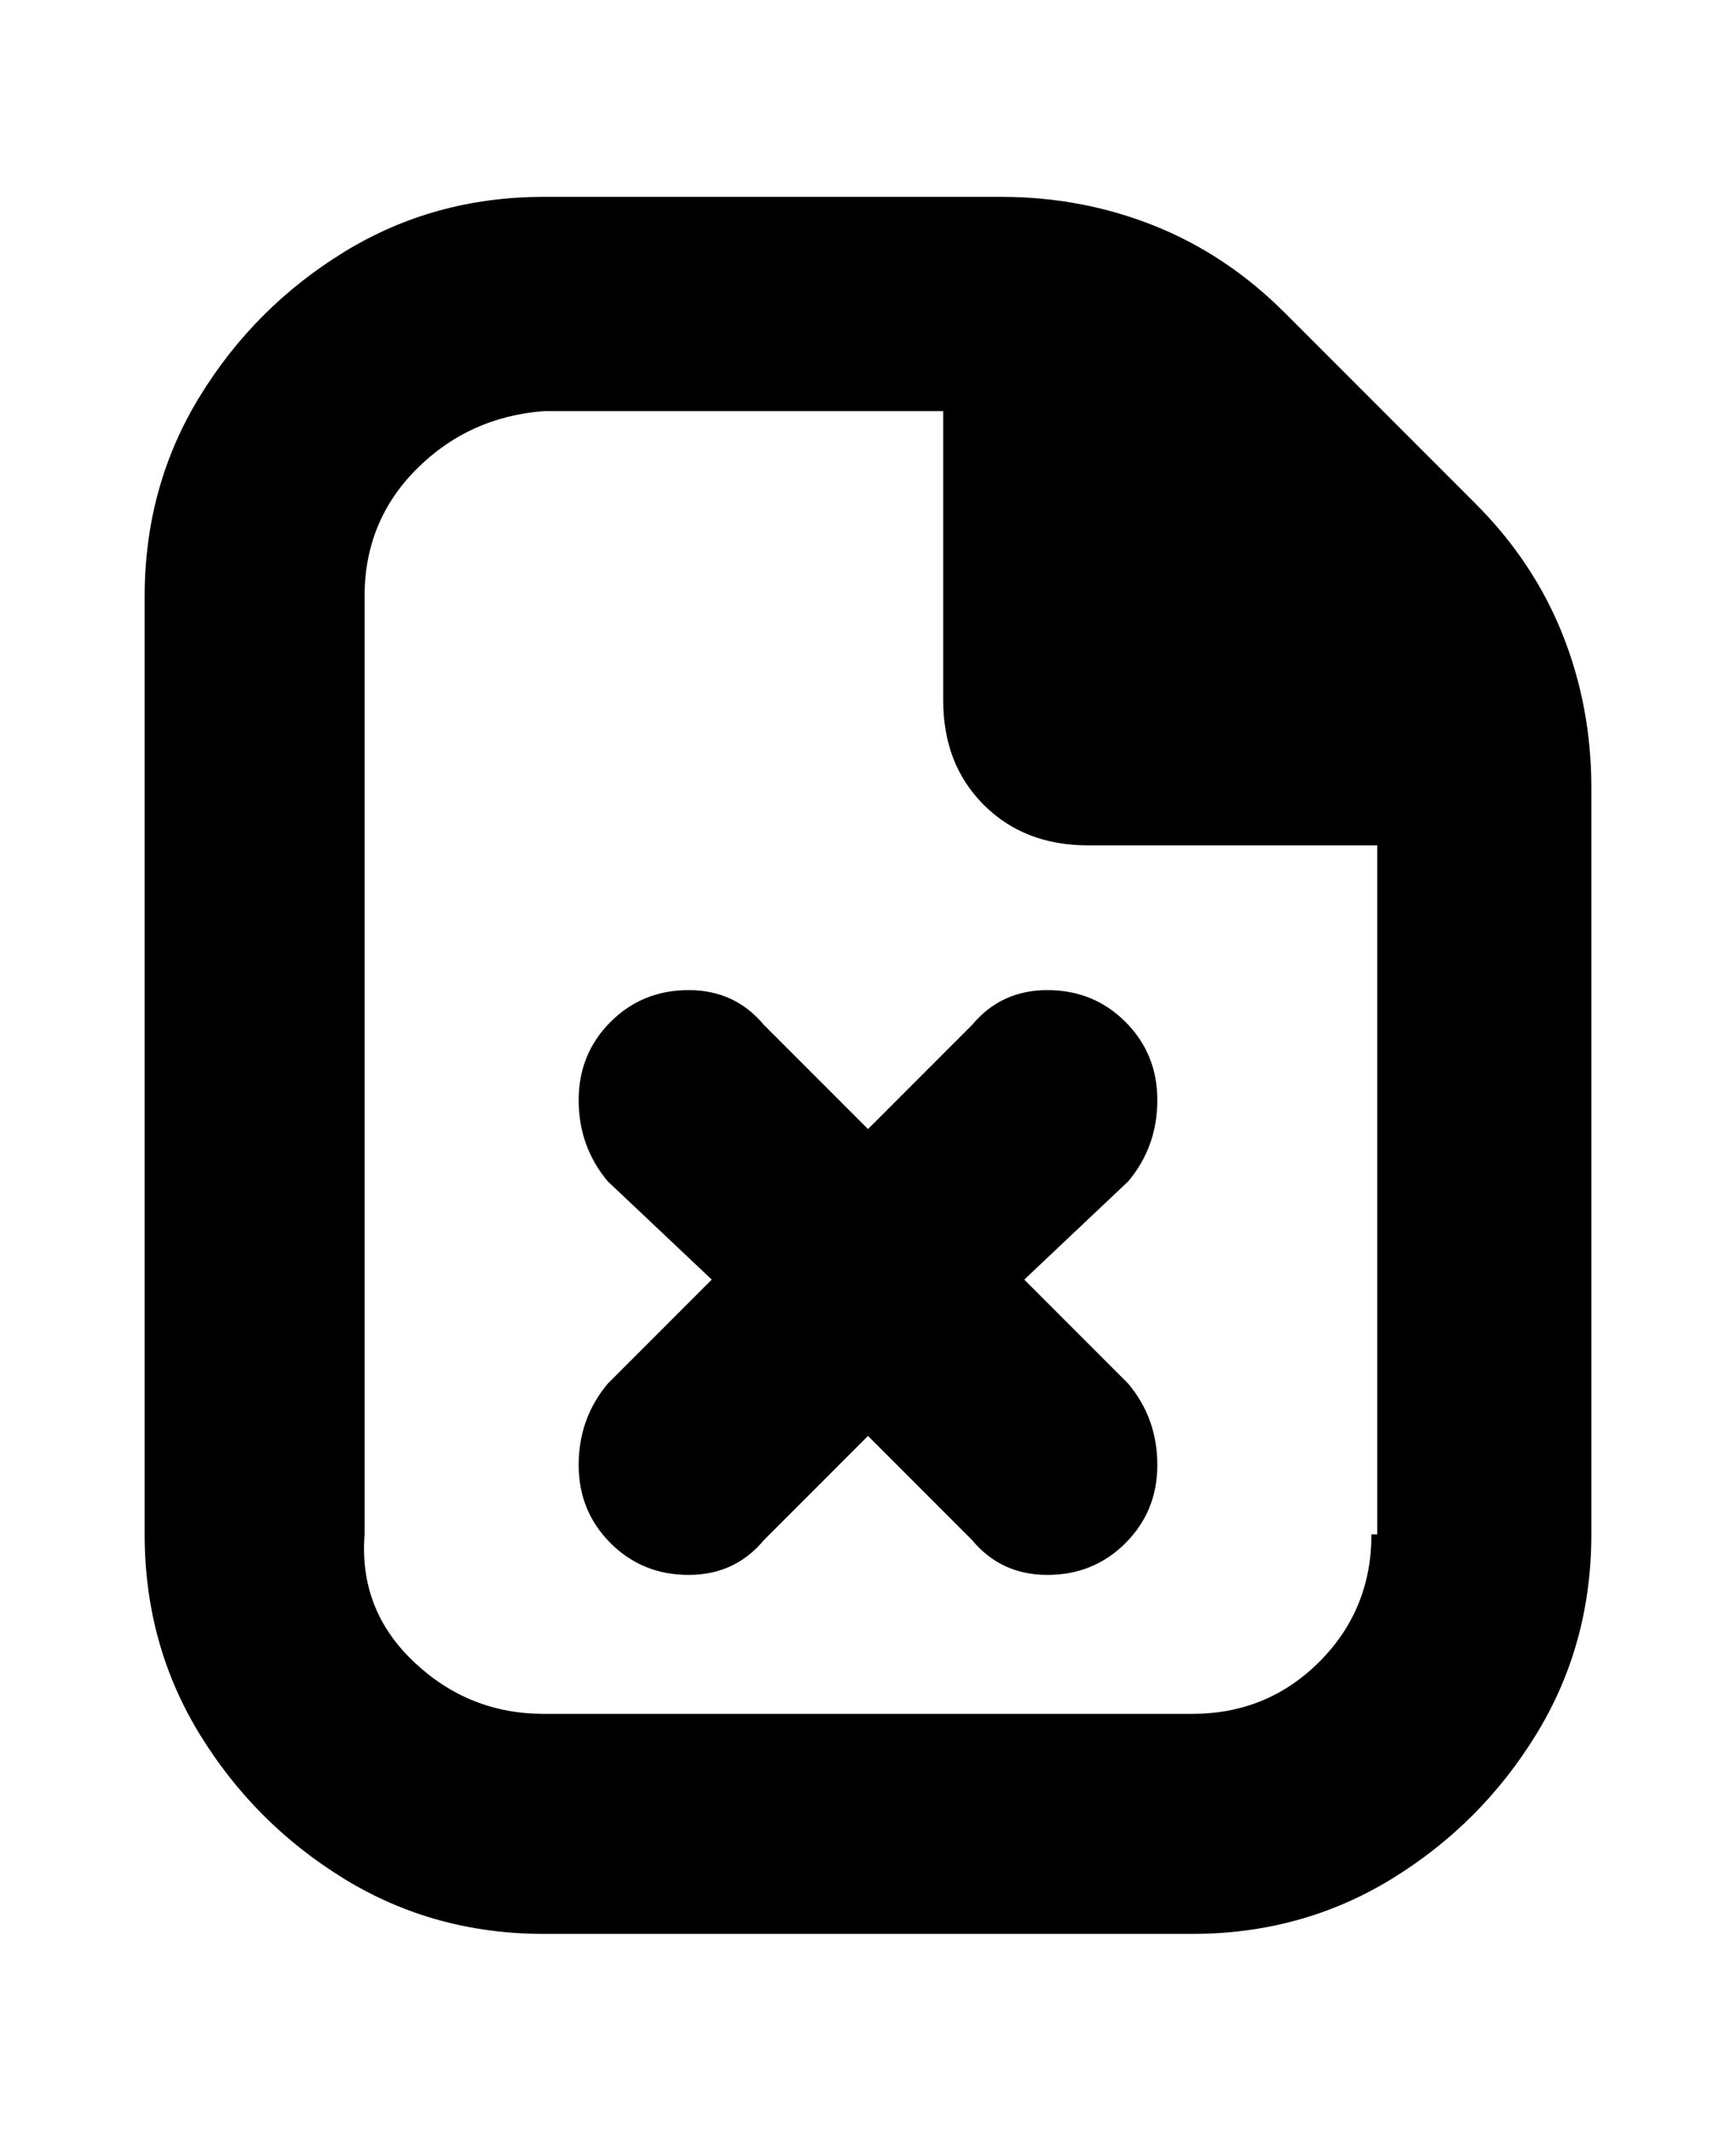 <svg viewBox="0 0 300 368" xmlns="http://www.w3.org/2000/svg"><path d="M195 204l-18 17 18 18q5 6 5 14t-5.5 13.5Q189 272 181 272t-13-6l-18-18-18 18q-5 6-13 6t-13.5-5.5Q100 261 100 253t5-14l18-18-18-17q-5-6-5-14t5.5-13.5Q111 171 119 171t13 6l18 18 18-18q5-6 13-6t13.5 5.5Q200 182 200 190t-5 14zm80-68v129q0 19-9.5 34.5t-25 25Q225 334 206 334H94q-19 0-34.5-9.5t-25-25Q25 284 25 265V103q0-19 9.5-34.5t25-25Q75 34 94 34h79q14 0 26.5 5T222 54l33 33q10 10 15 22.5t5 26.5zm-37 129V146h-50q-11 0-18-7t-7-18V71H94q-13 1-22 10t-9 22v162q-1 13 8.5 22t22.5 9h112q13 0 22-9t9-22h1z"/></svg>